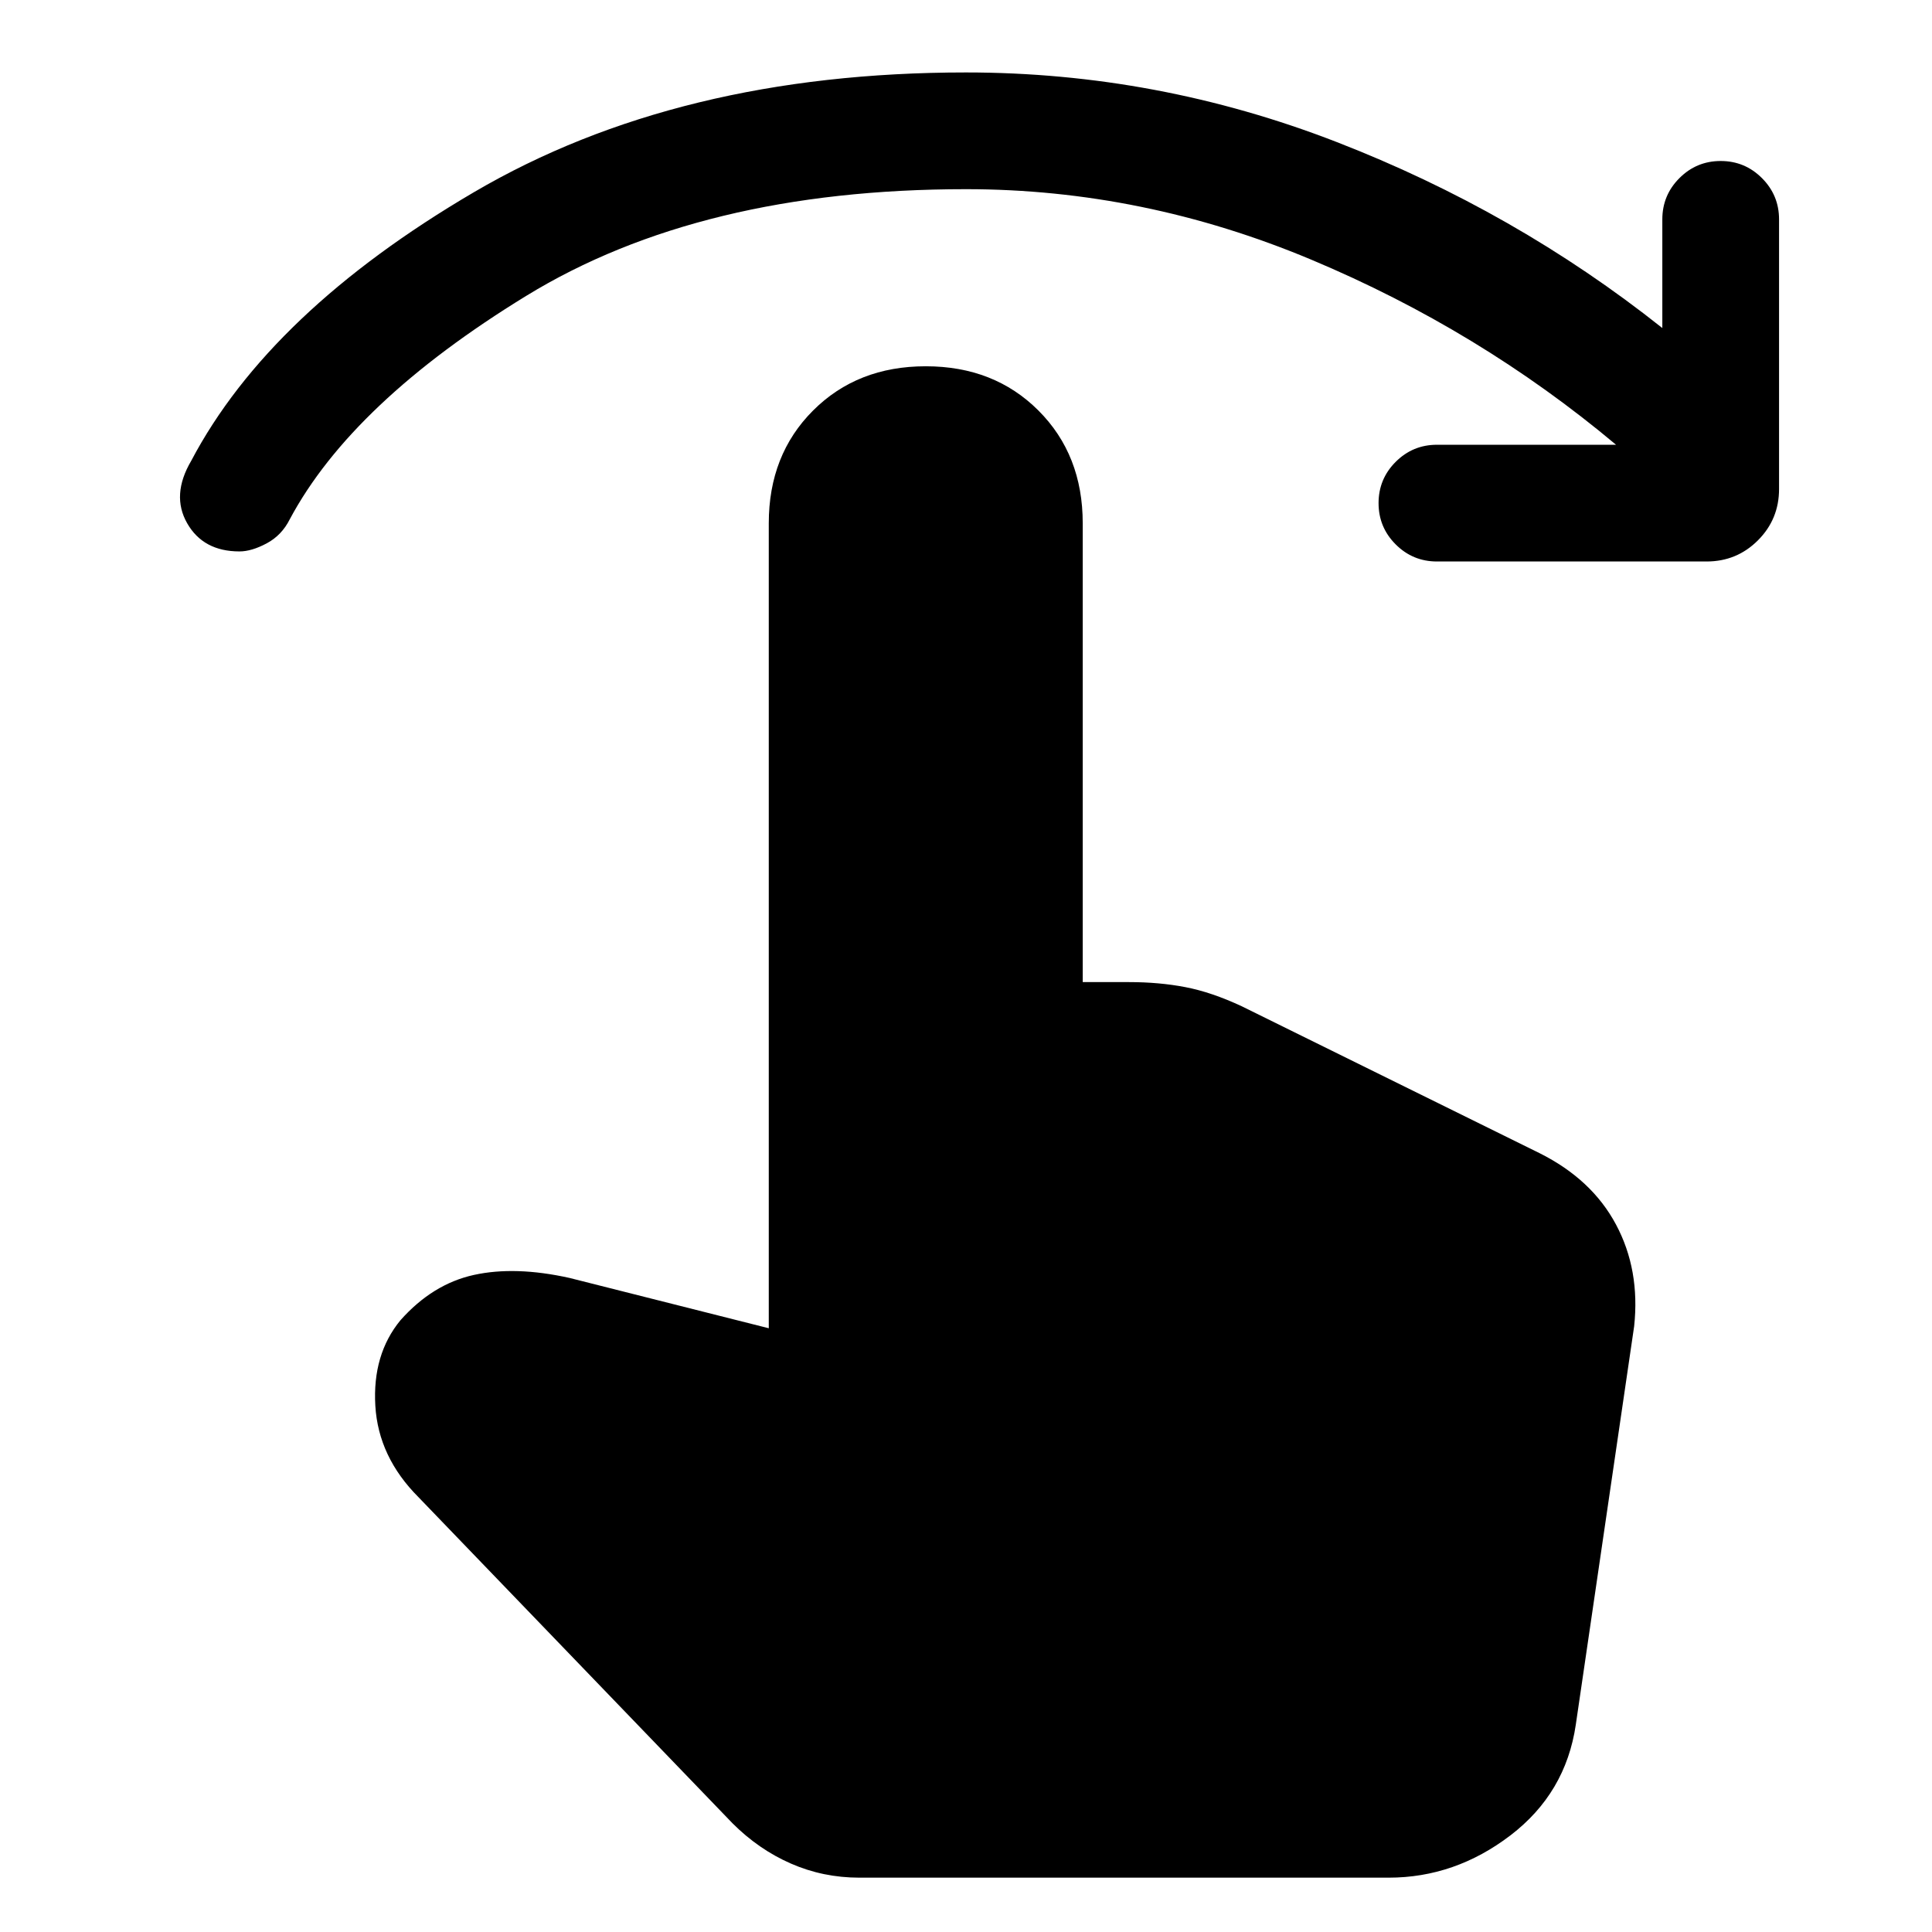 <svg xmlns="http://www.w3.org/2000/svg" height="48" width="48"><path d="M5.95 13.7q-.9 0-1.3-.7t.1-1.55q1.95-3.7 7.025-6.675Q16.85 1.8 24 1.8q4.75 0 9.2 1.725 4.45 1.725 8.1 4.625v-2.7q0-.6.425-1.025Q42.15 4 42.75 4q.6 0 1.025.425.425.425.425 1.025v6.7q0 .75-.525 1.275-.525.525-1.275.525h-6.7q-.6 0-1.025-.425-.425-.425-.425-1.025 0-.6.425-1.025.425-.425 1.025-.425h4.45q-3.4-2.85-7.575-4.6Q28.4 4.7 24 4.7q-6.6 0-10.925 2.65Q8.75 10 7.2 12.9q-.2.4-.575.6-.375.2-.675.2Zm15.4 32.95q-.9 0-1.7-.35-.8-.35-1.45-1l-7.8-8.1q-1-1-1.075-2.275-.075-1.275.625-2.125.8-.9 1.825-1.125 1.025-.225 2.375.075L19.1 33V13q0-1.7 1.1-2.8 1.1-1.1 2.8-1.1 1.7 0 2.8 1.1 1.1 1.1 1.1 2.8v11.4h1.15q.75 0 1.4.125.65.125 1.4.475l7.4 3.65q1.3.65 1.9 1.775.6 1.125.45 2.525l-1.45 9.9q-.25 1.7-1.625 2.75T34.5 46.65Z"/></svg>